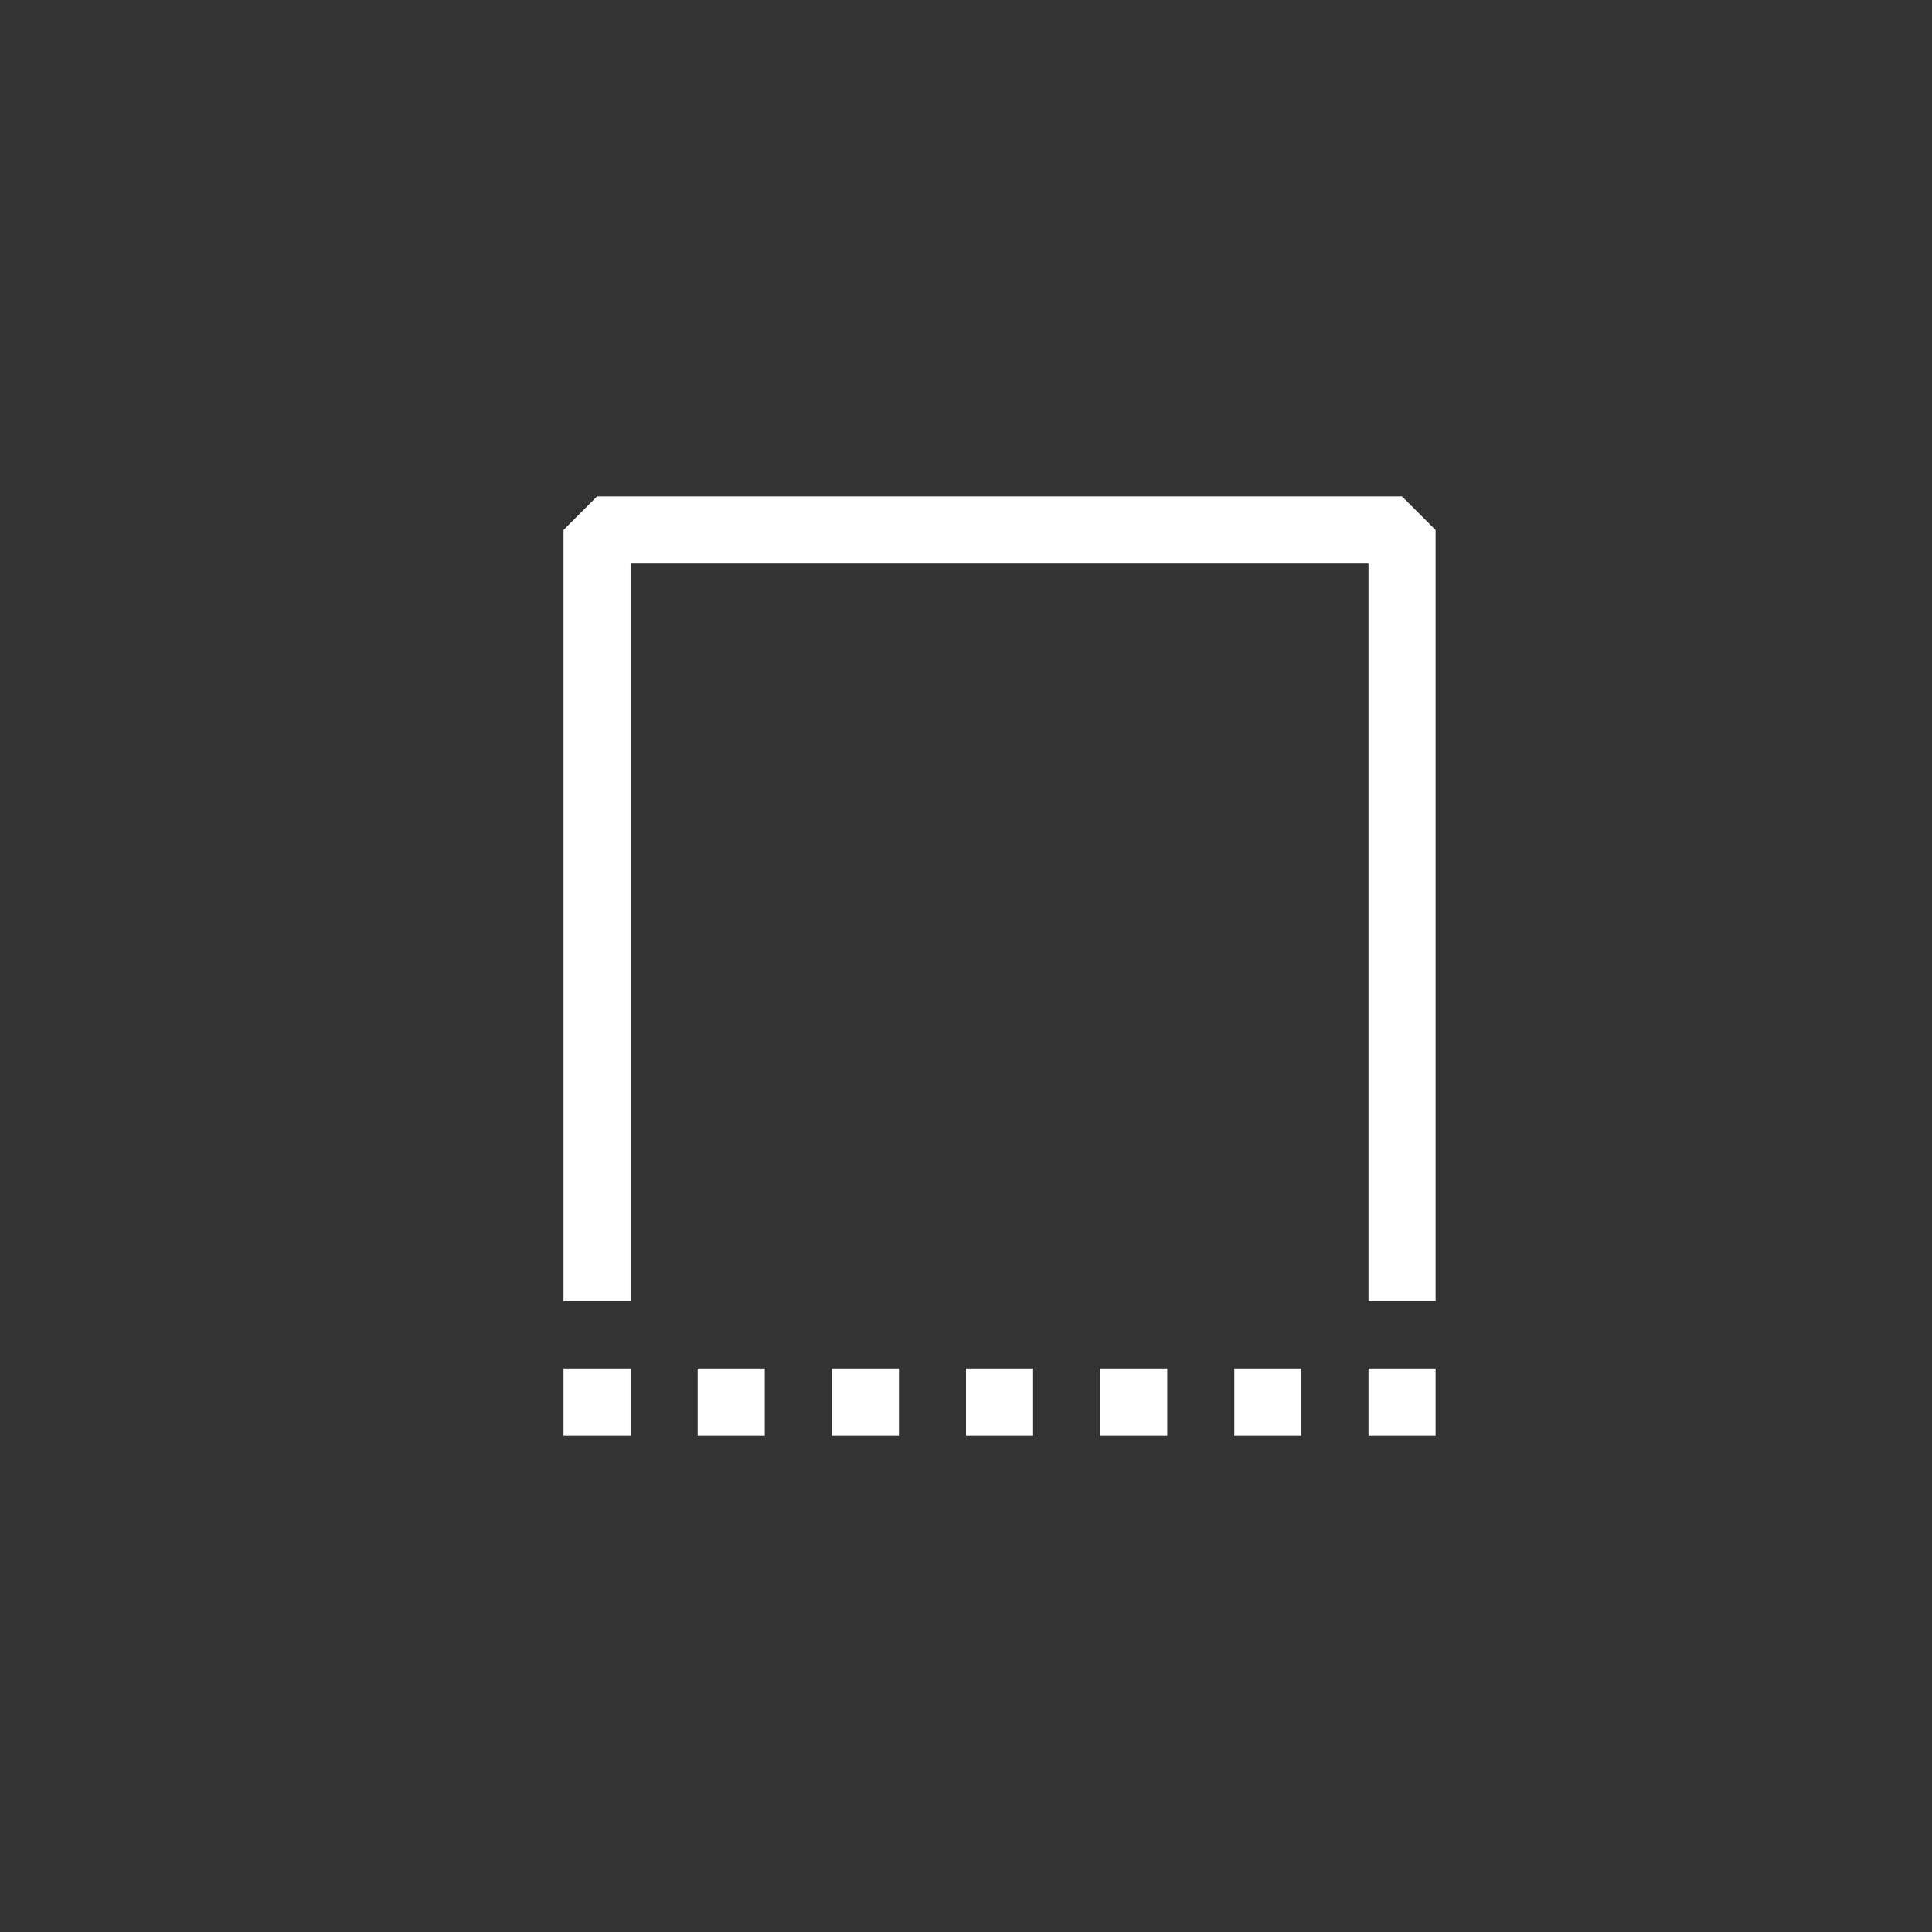<svg width="144" height="144" xmlns="http://www.w3.org/2000/svg" fill="white"><rect width="100%" height="100%" fill="#333333" stroke="none"/><path fill-rule="evenodd" clip-rule="evenodd" d="M44.5 37L42 39.5V97H47V42H102V97H107V39.5L104.5 37H44.5ZM42 107V102H47V107H42ZM57 102H52V107H57V102ZM62 102H67V107H62V102ZM77 102H72V107H77V102ZM82 102H87V107H82V102ZM107 107V102H102V107H107ZM92 102H97V107H92V102Z"></path></svg>